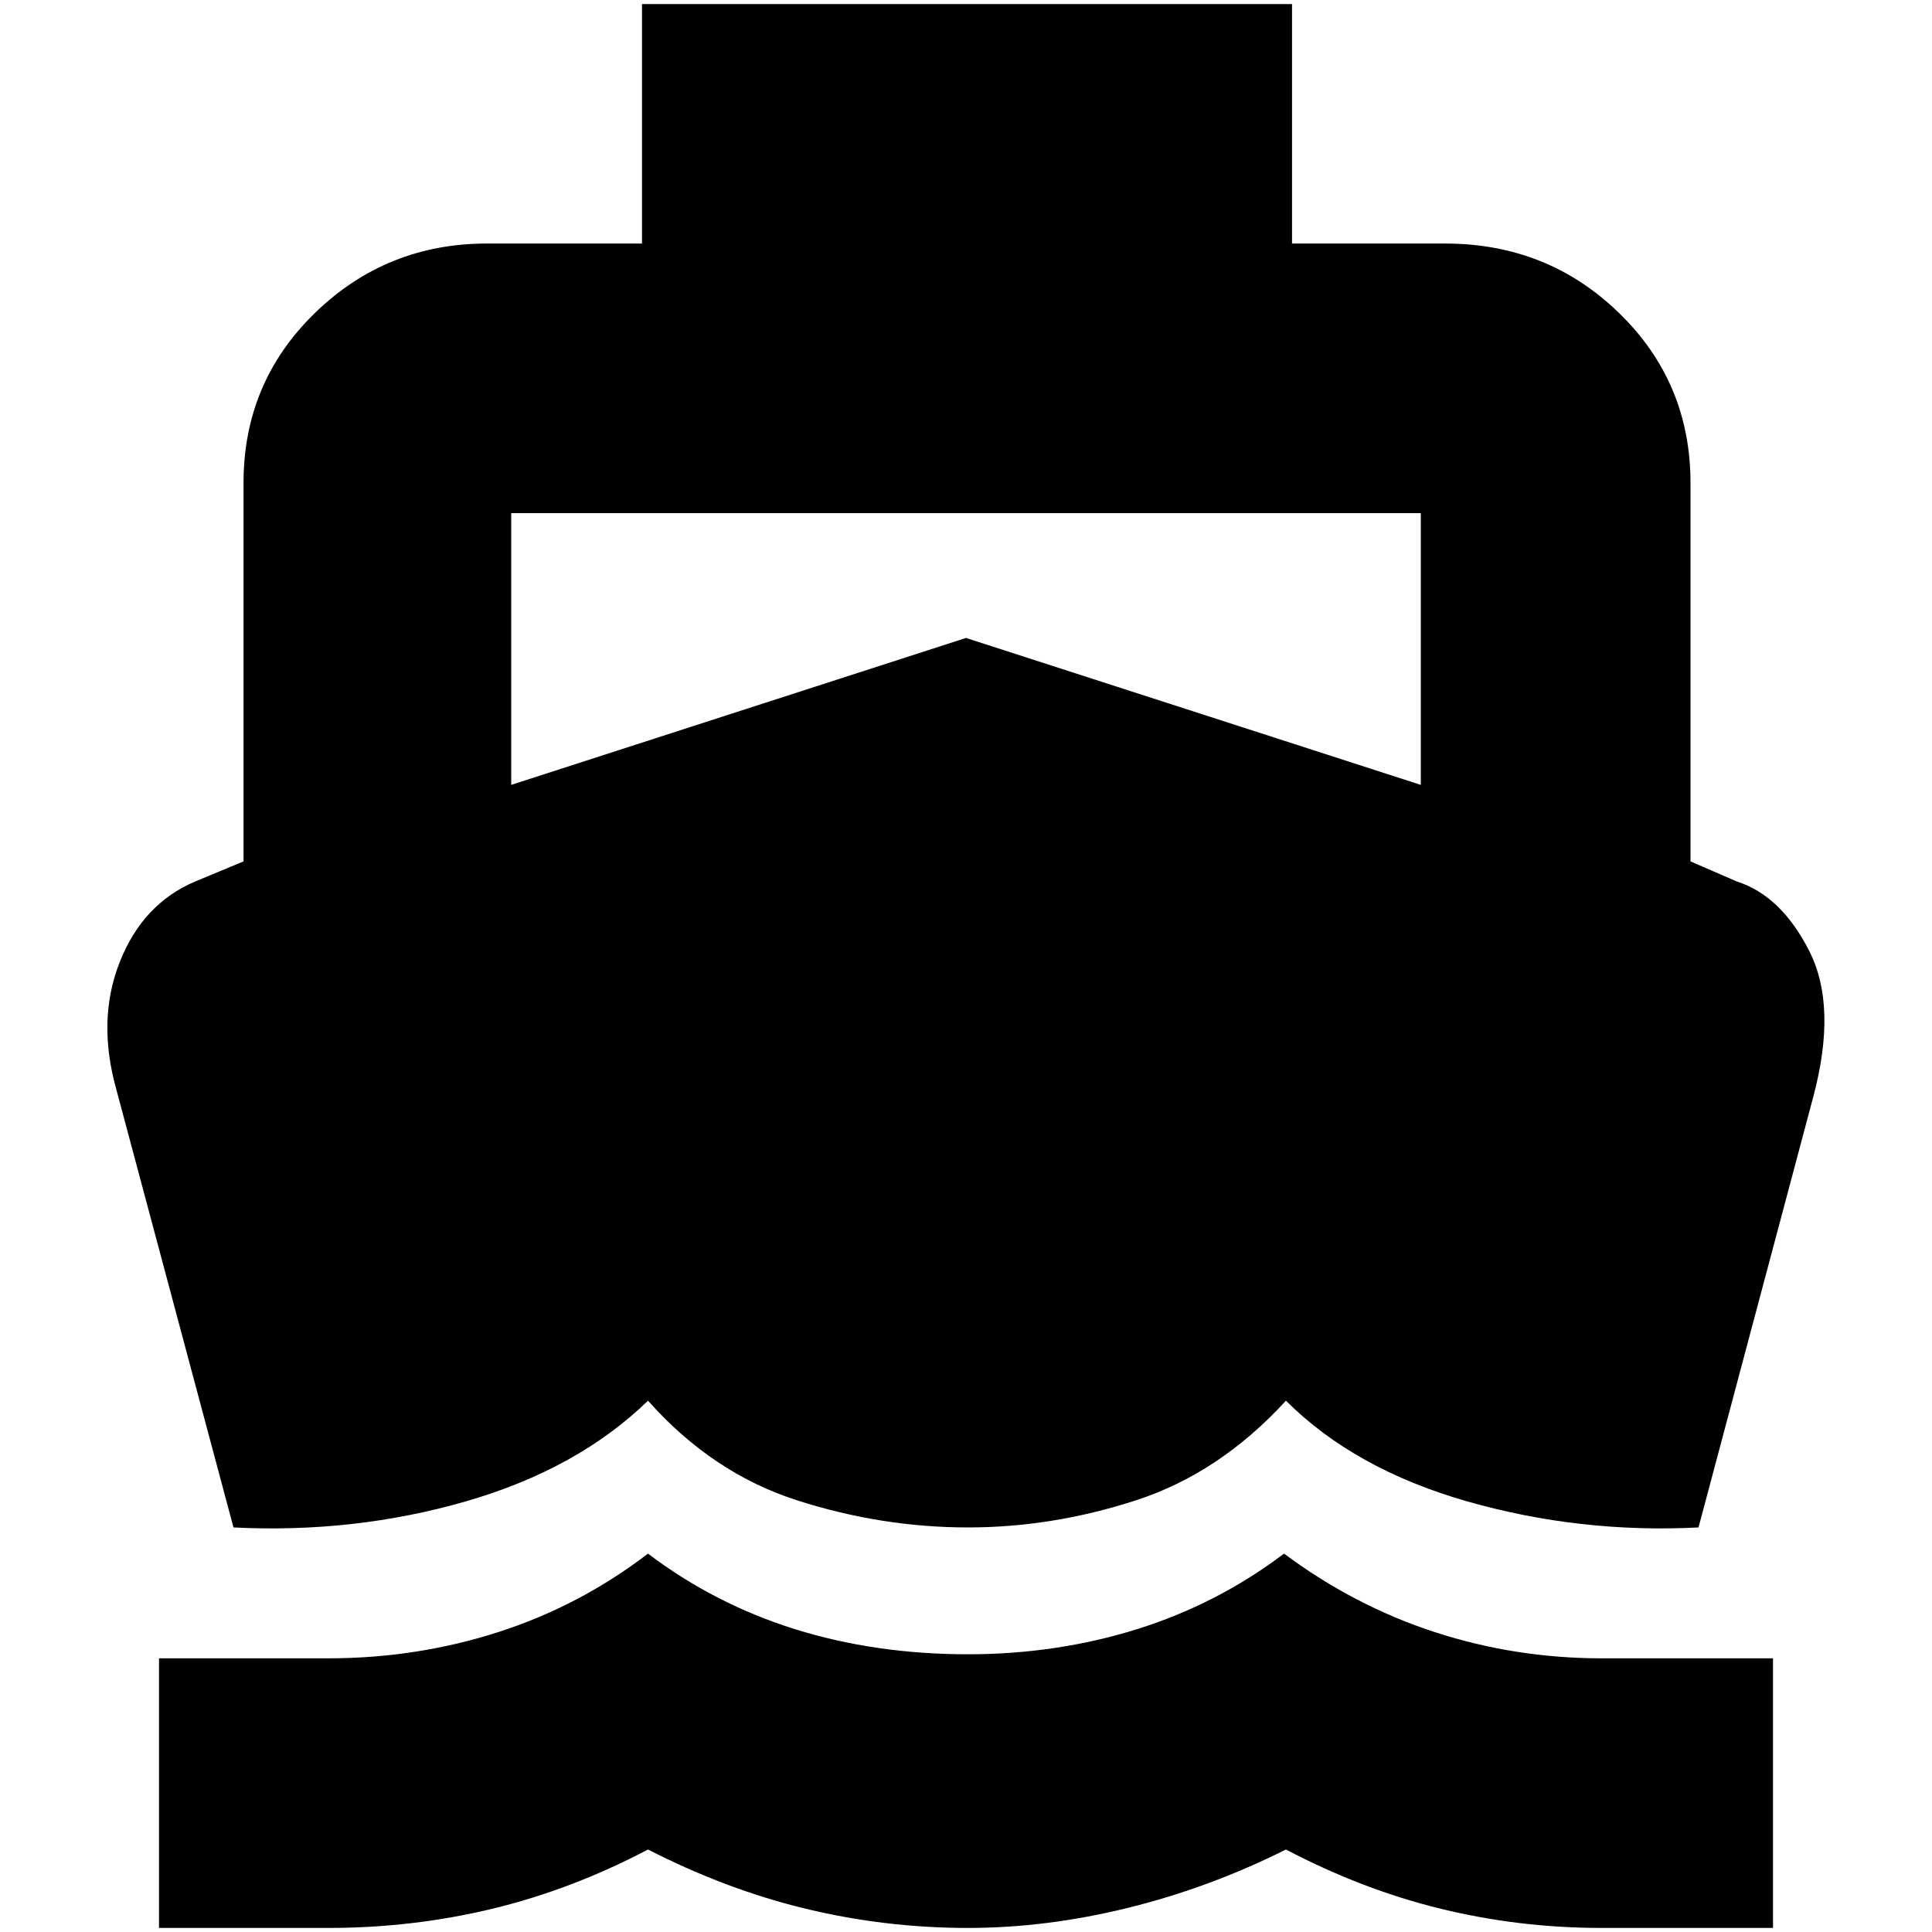 <svg xmlns="http://www.w3.org/2000/svg" height="20" width="20"><path d="M2.417 15.812 1.208 11.292Q1 10.562 1.24 9.958Q1.479 9.354 2.021 9.125L2.521 8.917V5Q2.521 3.958 3.26 3.24Q4 2.521 5.042 2.521H6.646V0.042H13.375V2.521H14.958Q16.021 2.521 16.76 3.24Q17.5 3.958 17.5 5V8.917L17.979 9.125Q18.438 9.271 18.729 9.844Q19.021 10.417 18.771 11.354L17.583 15.812Q16.354 15.875 15.187 15.542Q14.021 15.208 13.312 14.5Q12.625 15.25 11.76 15.531Q10.896 15.812 10.021 15.812Q9.125 15.812 8.25 15.531Q7.375 15.25 6.708 14.5Q5.979 15.208 4.823 15.542Q3.667 15.875 2.417 15.812ZM1.646 19.958V17.167H3.396Q4.312 17.167 5.156 16.896Q6 16.625 6.708 16.083Q7.396 16.604 8.229 16.865Q9.062 17.125 10.021 17.125Q10.938 17.125 11.771 16.865Q12.604 16.604 13.292 16.083Q14.021 16.625 14.854 16.896Q15.688 17.167 16.583 17.167H18.354V19.958H16.583Q15.729 19.958 14.917 19.76Q14.104 19.562 13.312 19.146Q12.521 19.542 11.677 19.75Q10.833 19.958 10.021 19.958Q9.167 19.958 8.344 19.76Q7.521 19.562 6.708 19.146Q5.917 19.562 5.094 19.76Q4.271 19.958 3.396 19.958ZM5.292 8.125 10 6.604 14.708 8.125V5.312Q14.708 5.312 14.708 5.312Q14.708 5.312 14.708 5.312H5.292Q5.292 5.312 5.292 5.312Q5.292 5.312 5.292 5.312Z"/></svg>